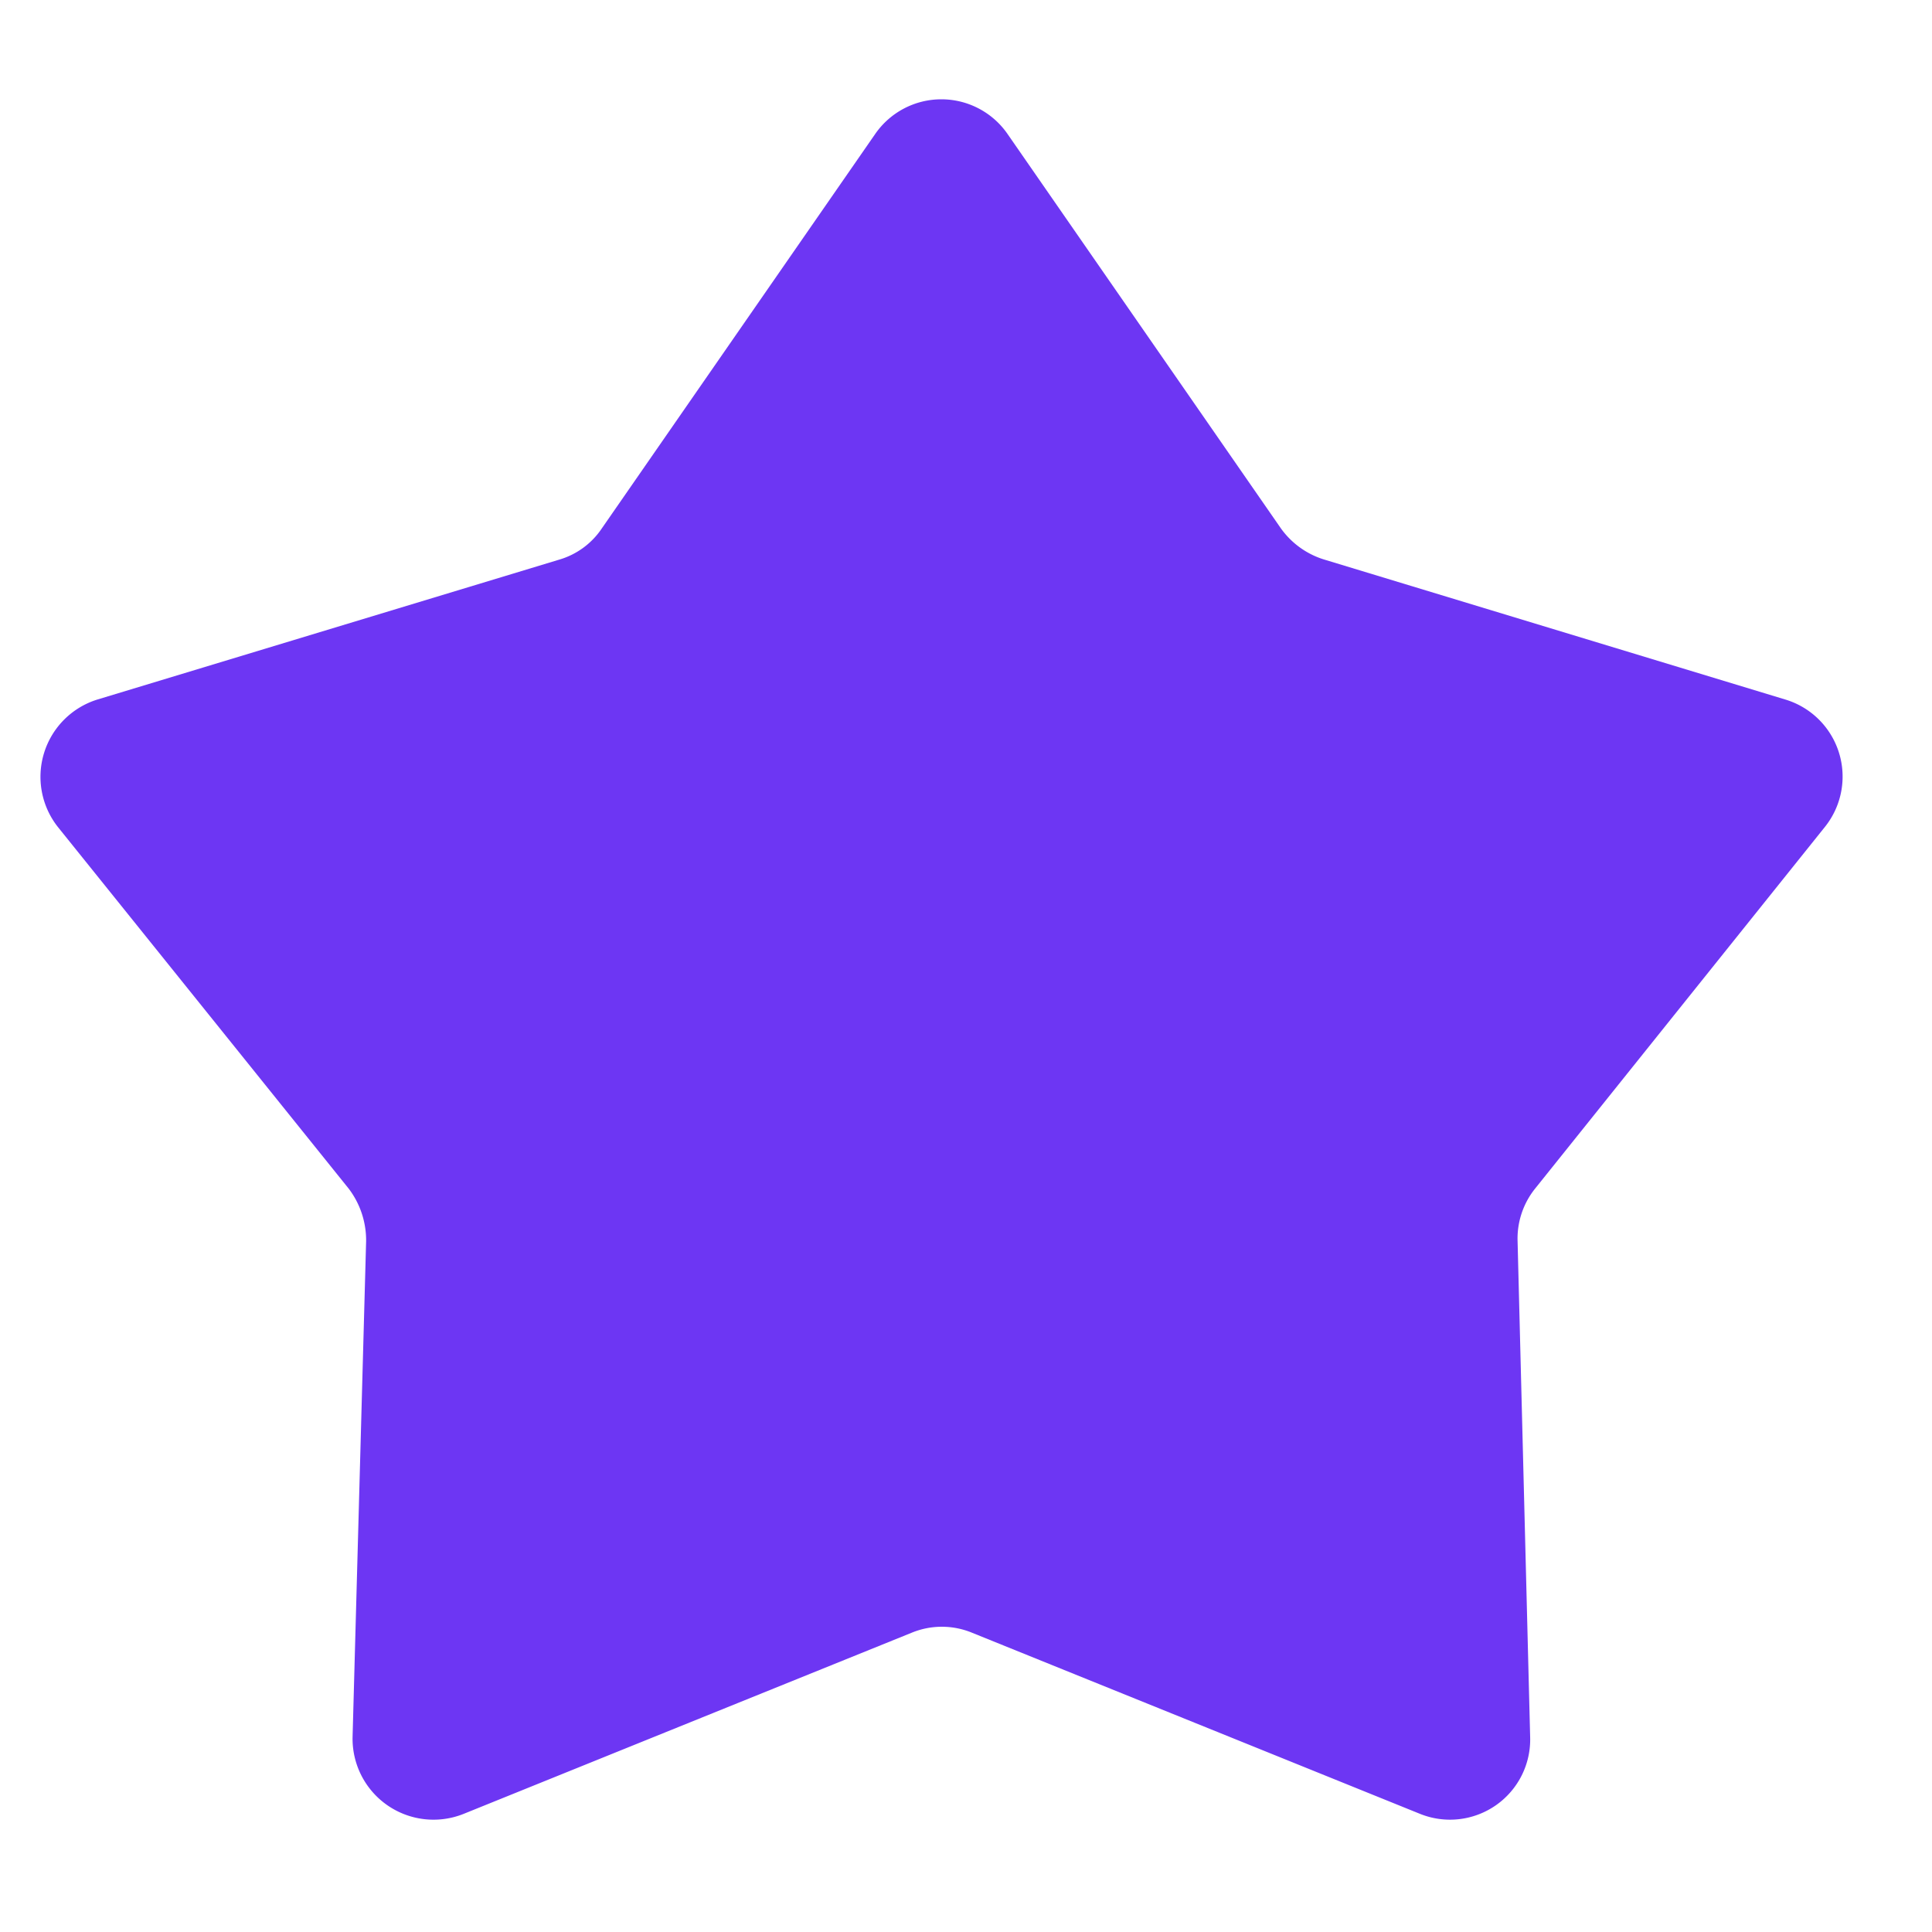<svg id="Favorite_Selt" xmlns="http://www.w3.org/2000/svg" width="20" height="20" viewBox="0 0 20 20">
  <defs>
    <style>
      .cls-1 {
        fill: #2f3b52;
        fill-opacity: 0;
      }

      .cls-2 {
        fill: #6d36f3;
        fill-rule: evenodd;
      }
    </style>
  </defs>
  <rect id="bg" class="cls-1" width="20" height="20"/>
  <path id="Favorite" class="cls-2" d="M1567.7,101.777l-4.64-1.876a0.819,0.819,0,0,0-.62,0l-4.64,1.876a0.838,0.838,0,0,1-1.15-.8l0.14-5.127a0.884,0.884,0,0,0-.18-0.545l-3.01-3.743a0.838,0.838,0,0,1,.41-1.321l4.78-1.448a0.8,0.8,0,0,0,.44-0.323l2.83-4.083a0.833,0.833,0,0,1,1.37,0l2.83,4.083a0.861,0.861,0,0,0,.45.323l4.77,1.448a0.833,0.833,0,0,1,.41,1.321l-3,3.744a0.827,0.827,0,0,0-.18.545l0.13,5.127A0.83,0.83,0,0,1,1567.7,101.777Z" transform="translate(-1553 -83)"/>
</svg>

